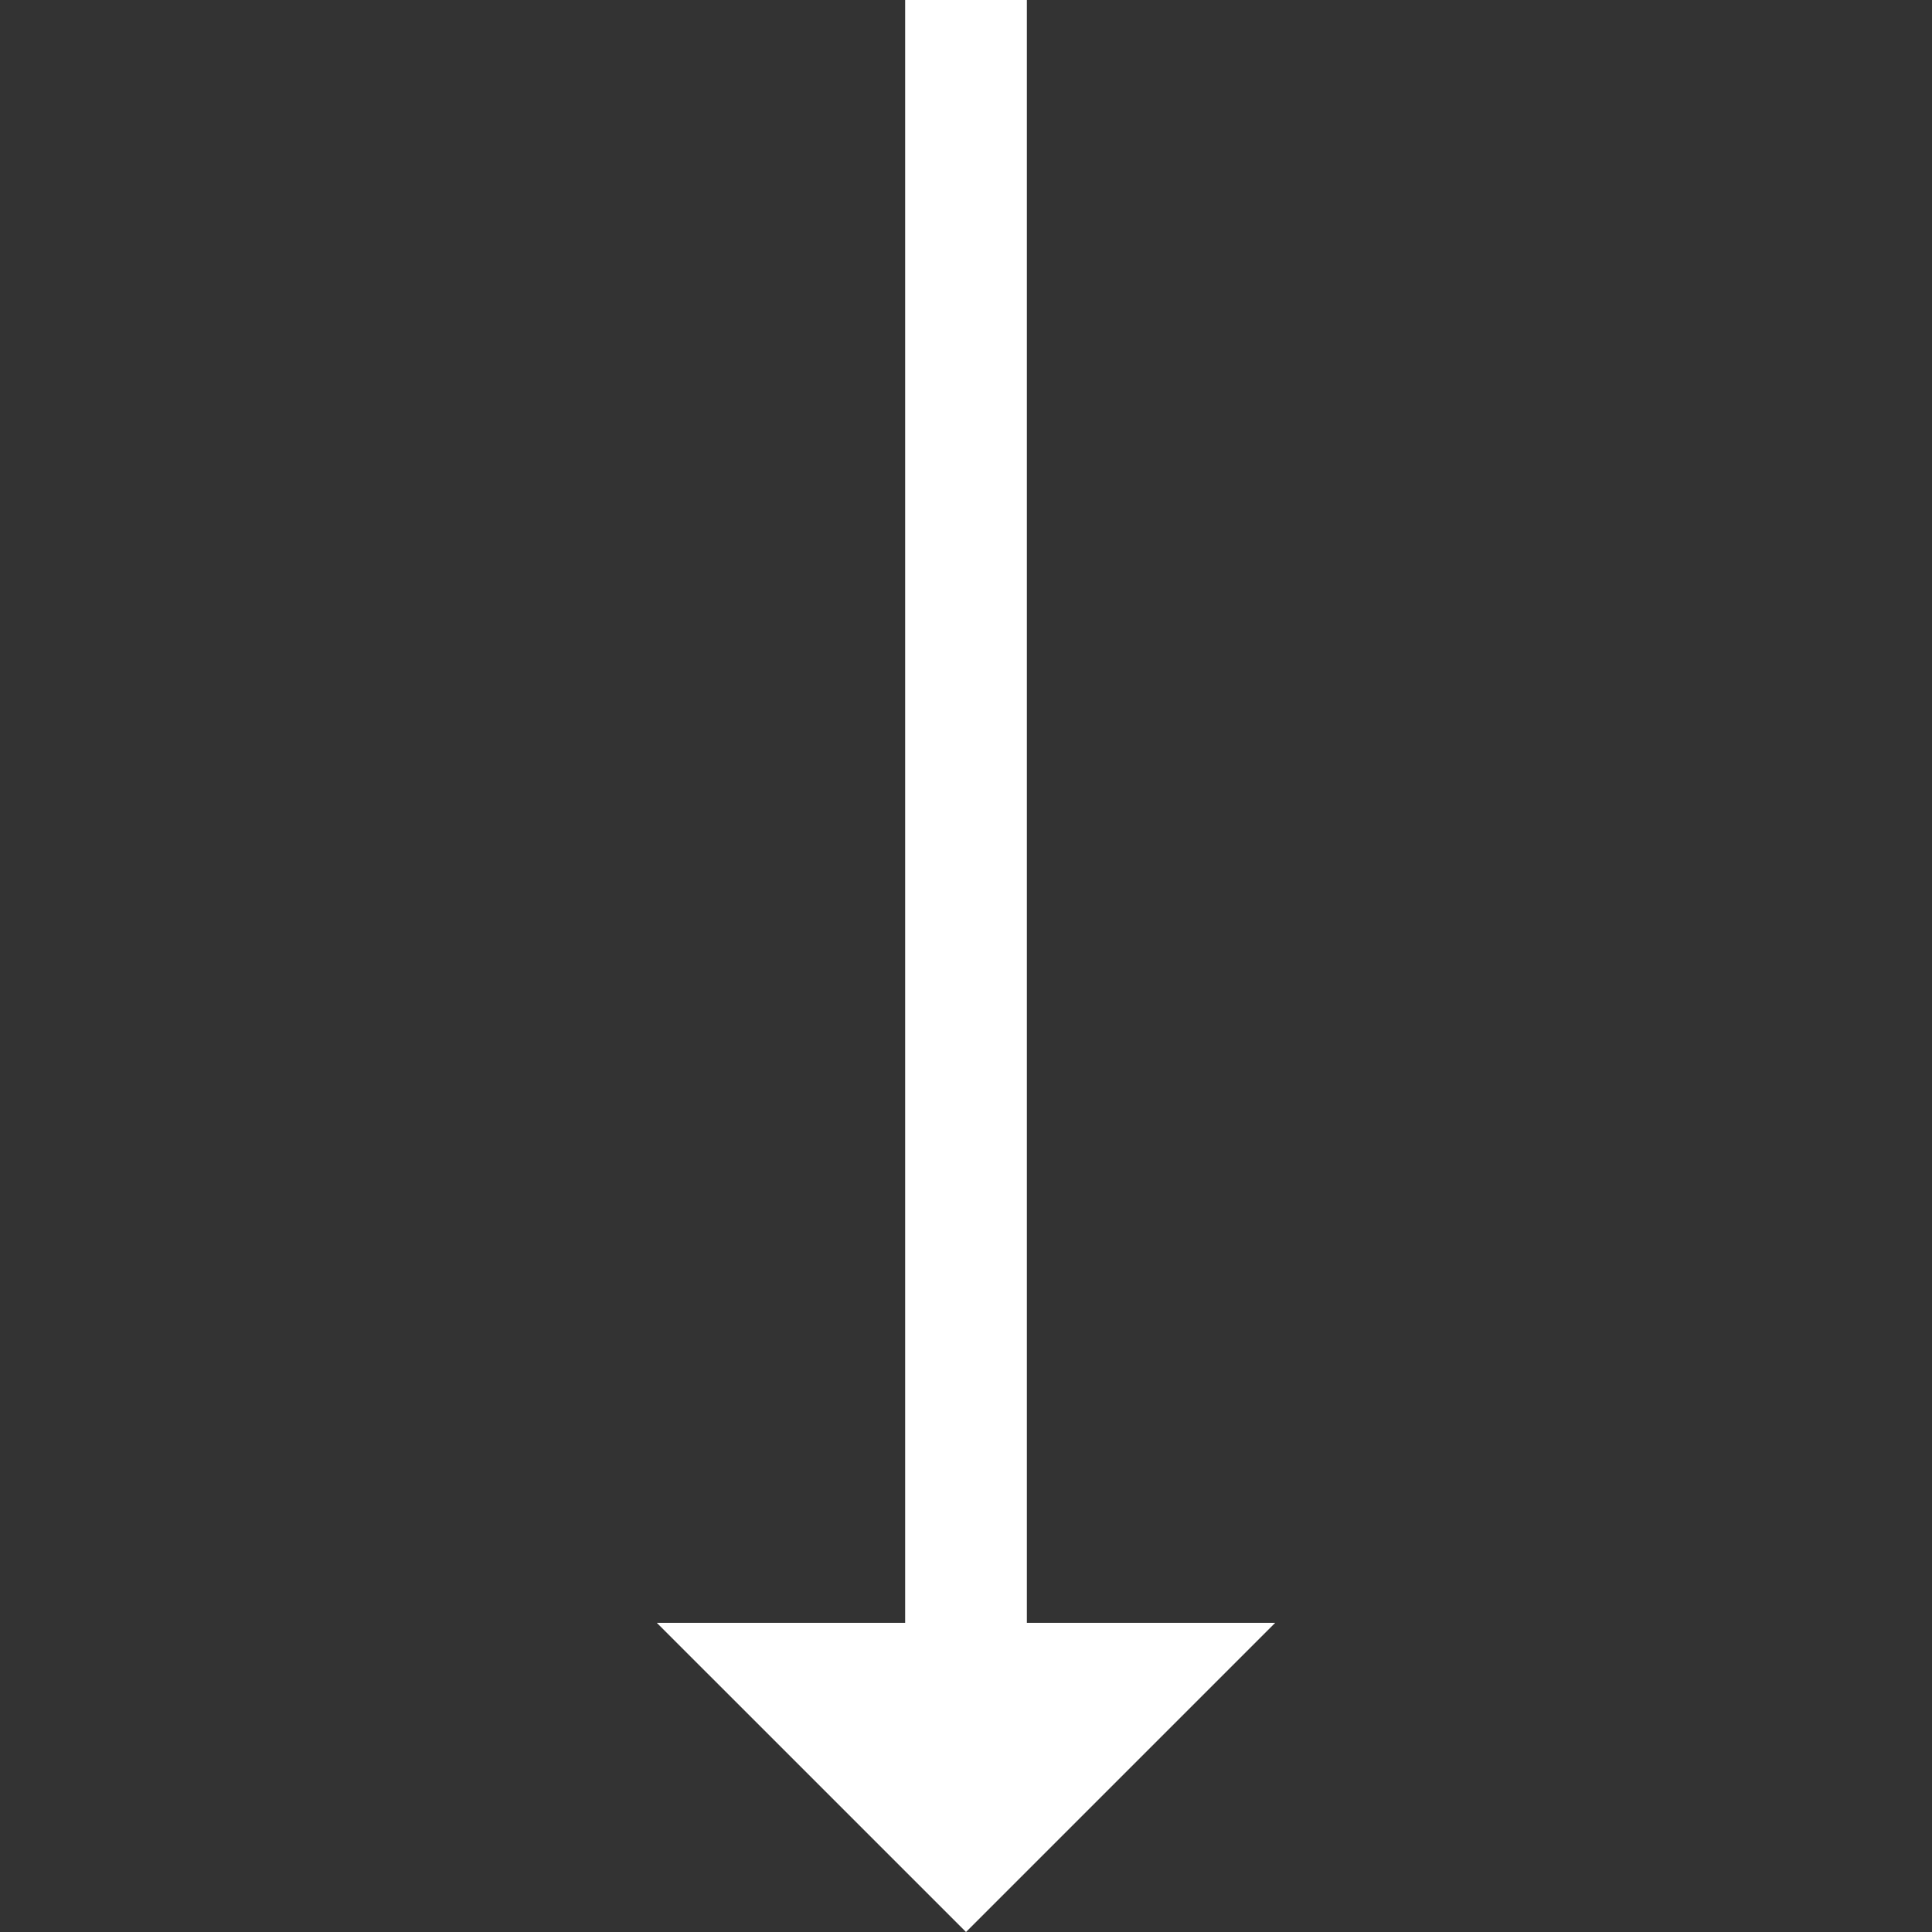 <svg xmlns="http://www.w3.org/2000/svg" width="476.213" height="476.213"><rect width="100%" height="100%" fill="#333333" stroke="none"/><rect width="100%" height="100%" fill="none"/><g class="currentLayer"><path class="selected" fill="#fff" d="M253.107 400V0h-30v400h-61.214l76.215 76.213L314.32 400z"/></g></svg>